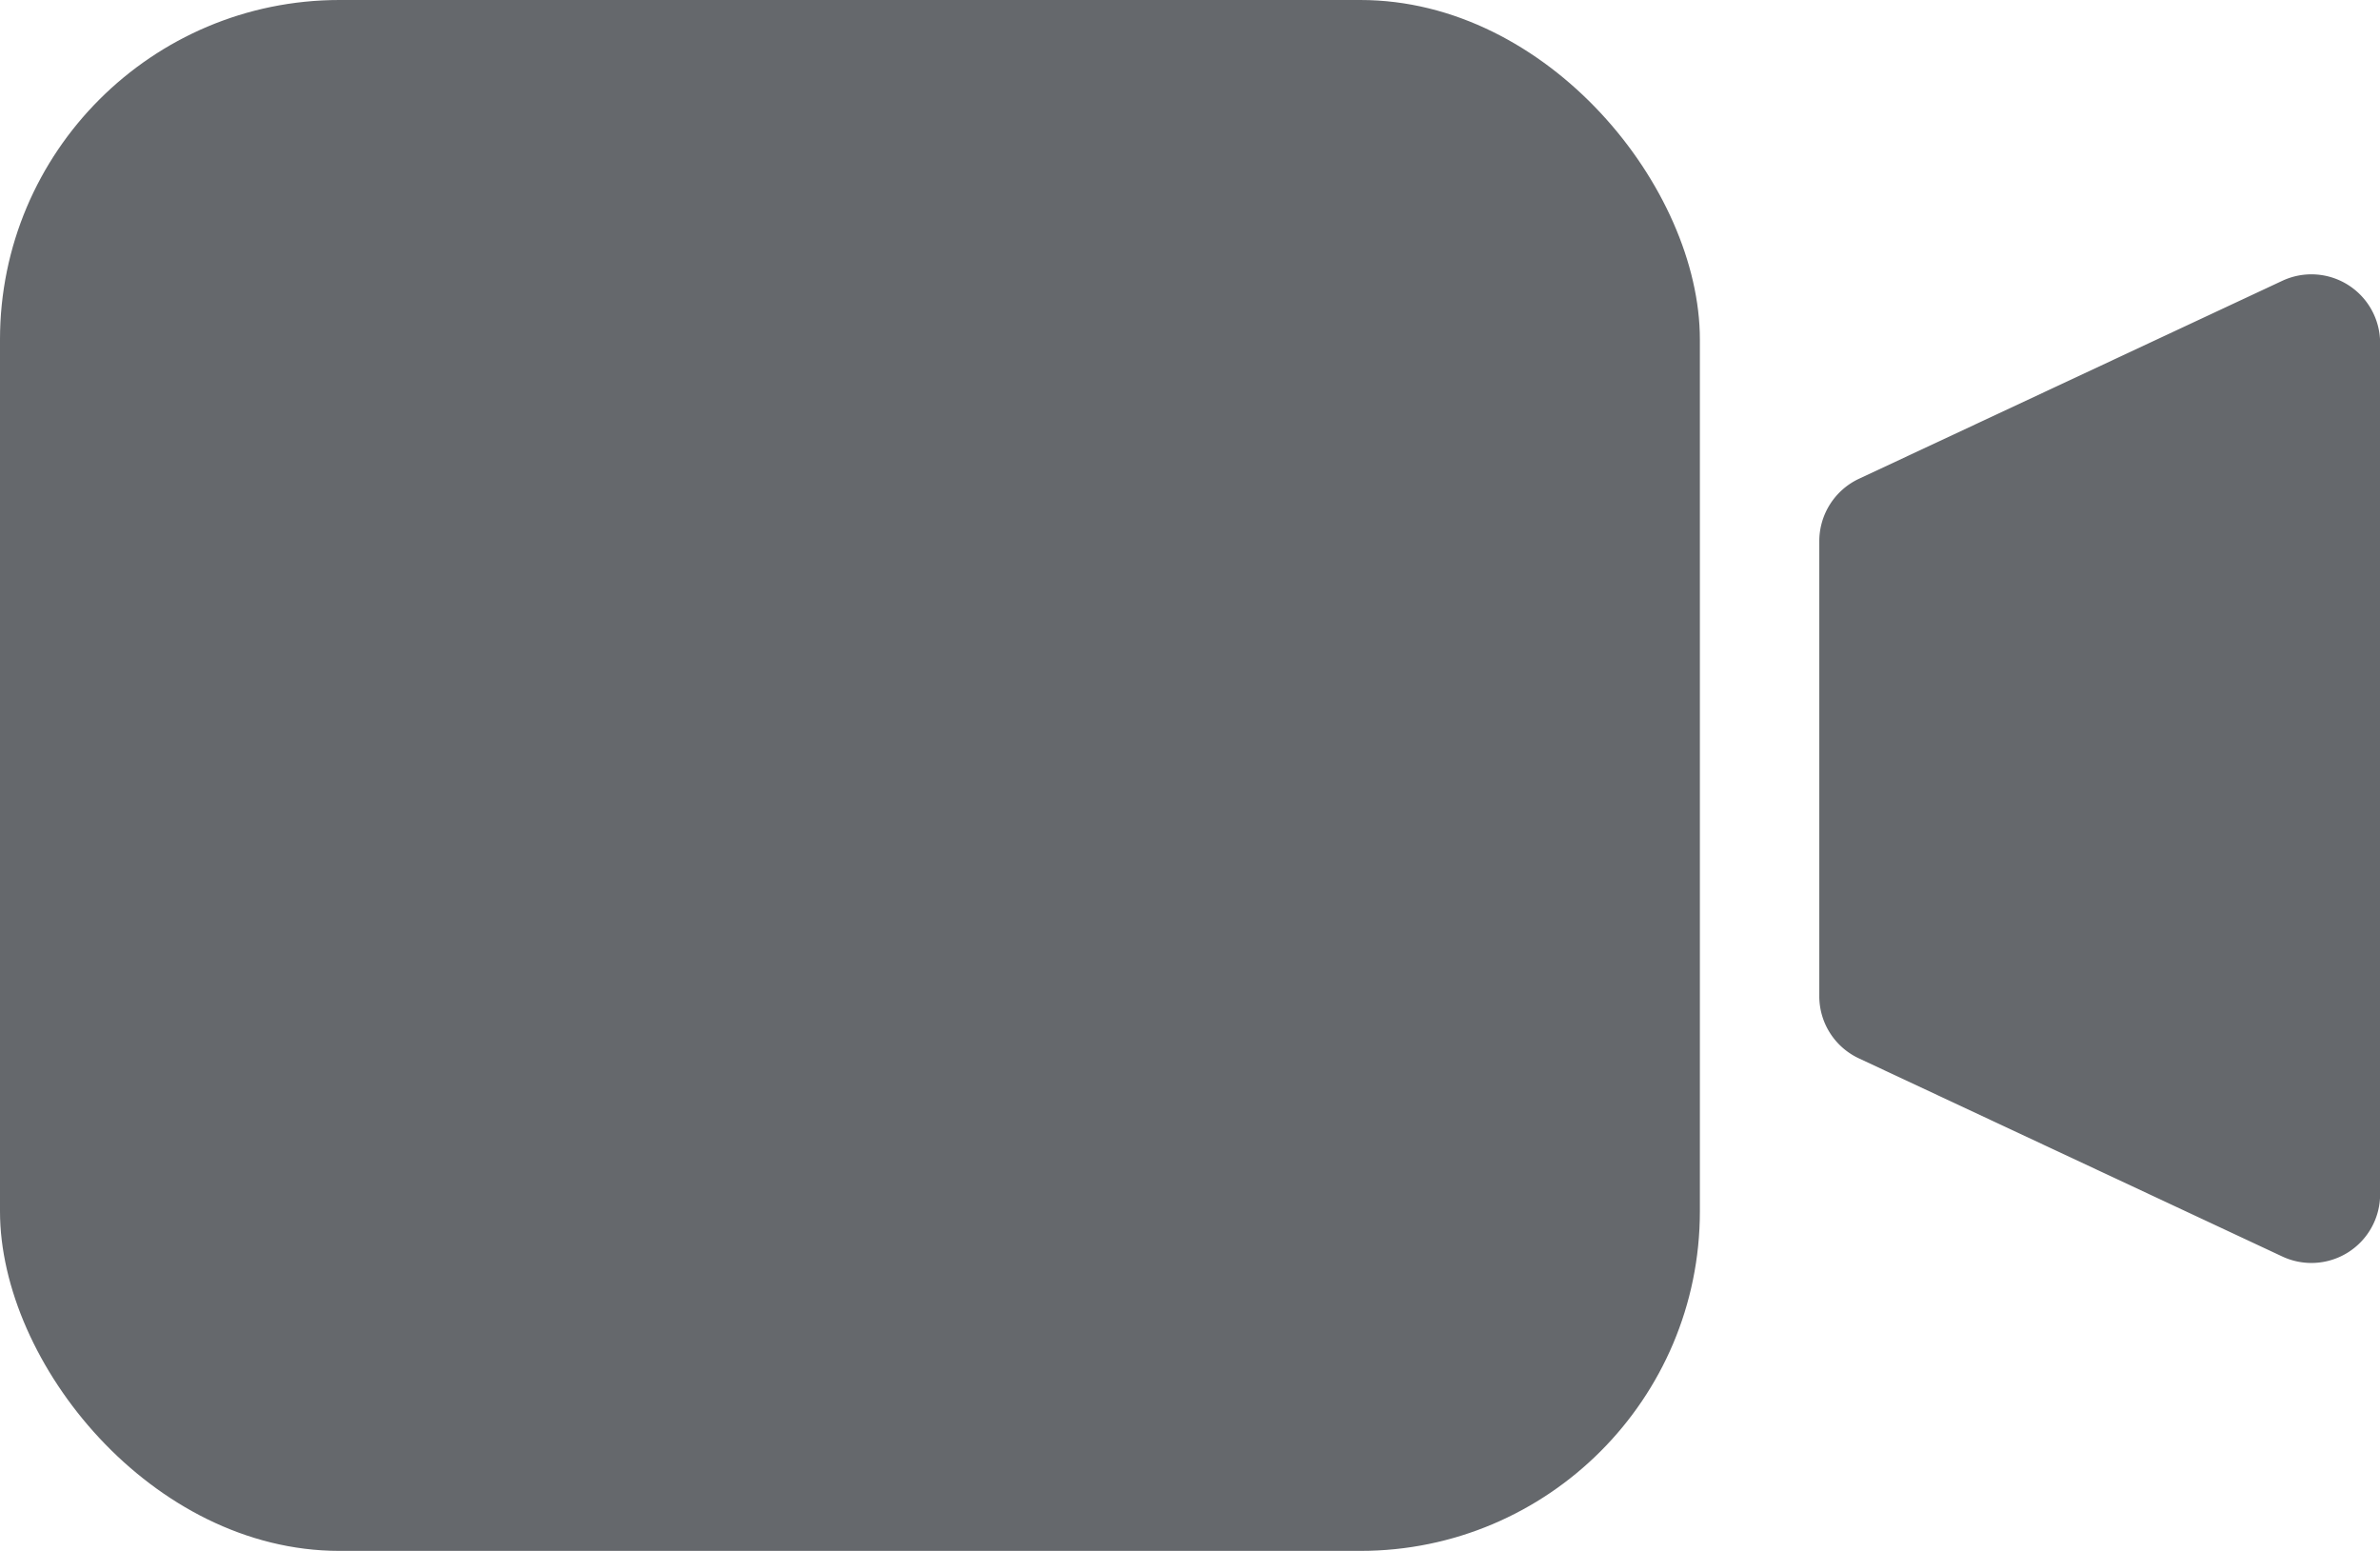<svg id="camera" xmlns="http://www.w3.org/2000/svg" viewBox="0 0 194.32 126.61"><defs><style>.cls-1{fill:#65686c;}</style></defs><g id="Layer_10" data-name="Layer 10"><rect class="cls-1" width="138.79" height="126.61" rx="27.72"/><path class="cls-1" d="M1475.9,557v37.16a5.6,5.6,0,0,0,3.23,5.08l34.56,16.17a5.61,5.61,0,0,0,8-5.08V540.85a5.61,5.61,0,0,0-8-5.08l-34.56,16.16A5.63,5.63,0,0,0,1475.9,557Z" transform="translate(-1327.36 -512.84)"/></g></svg>